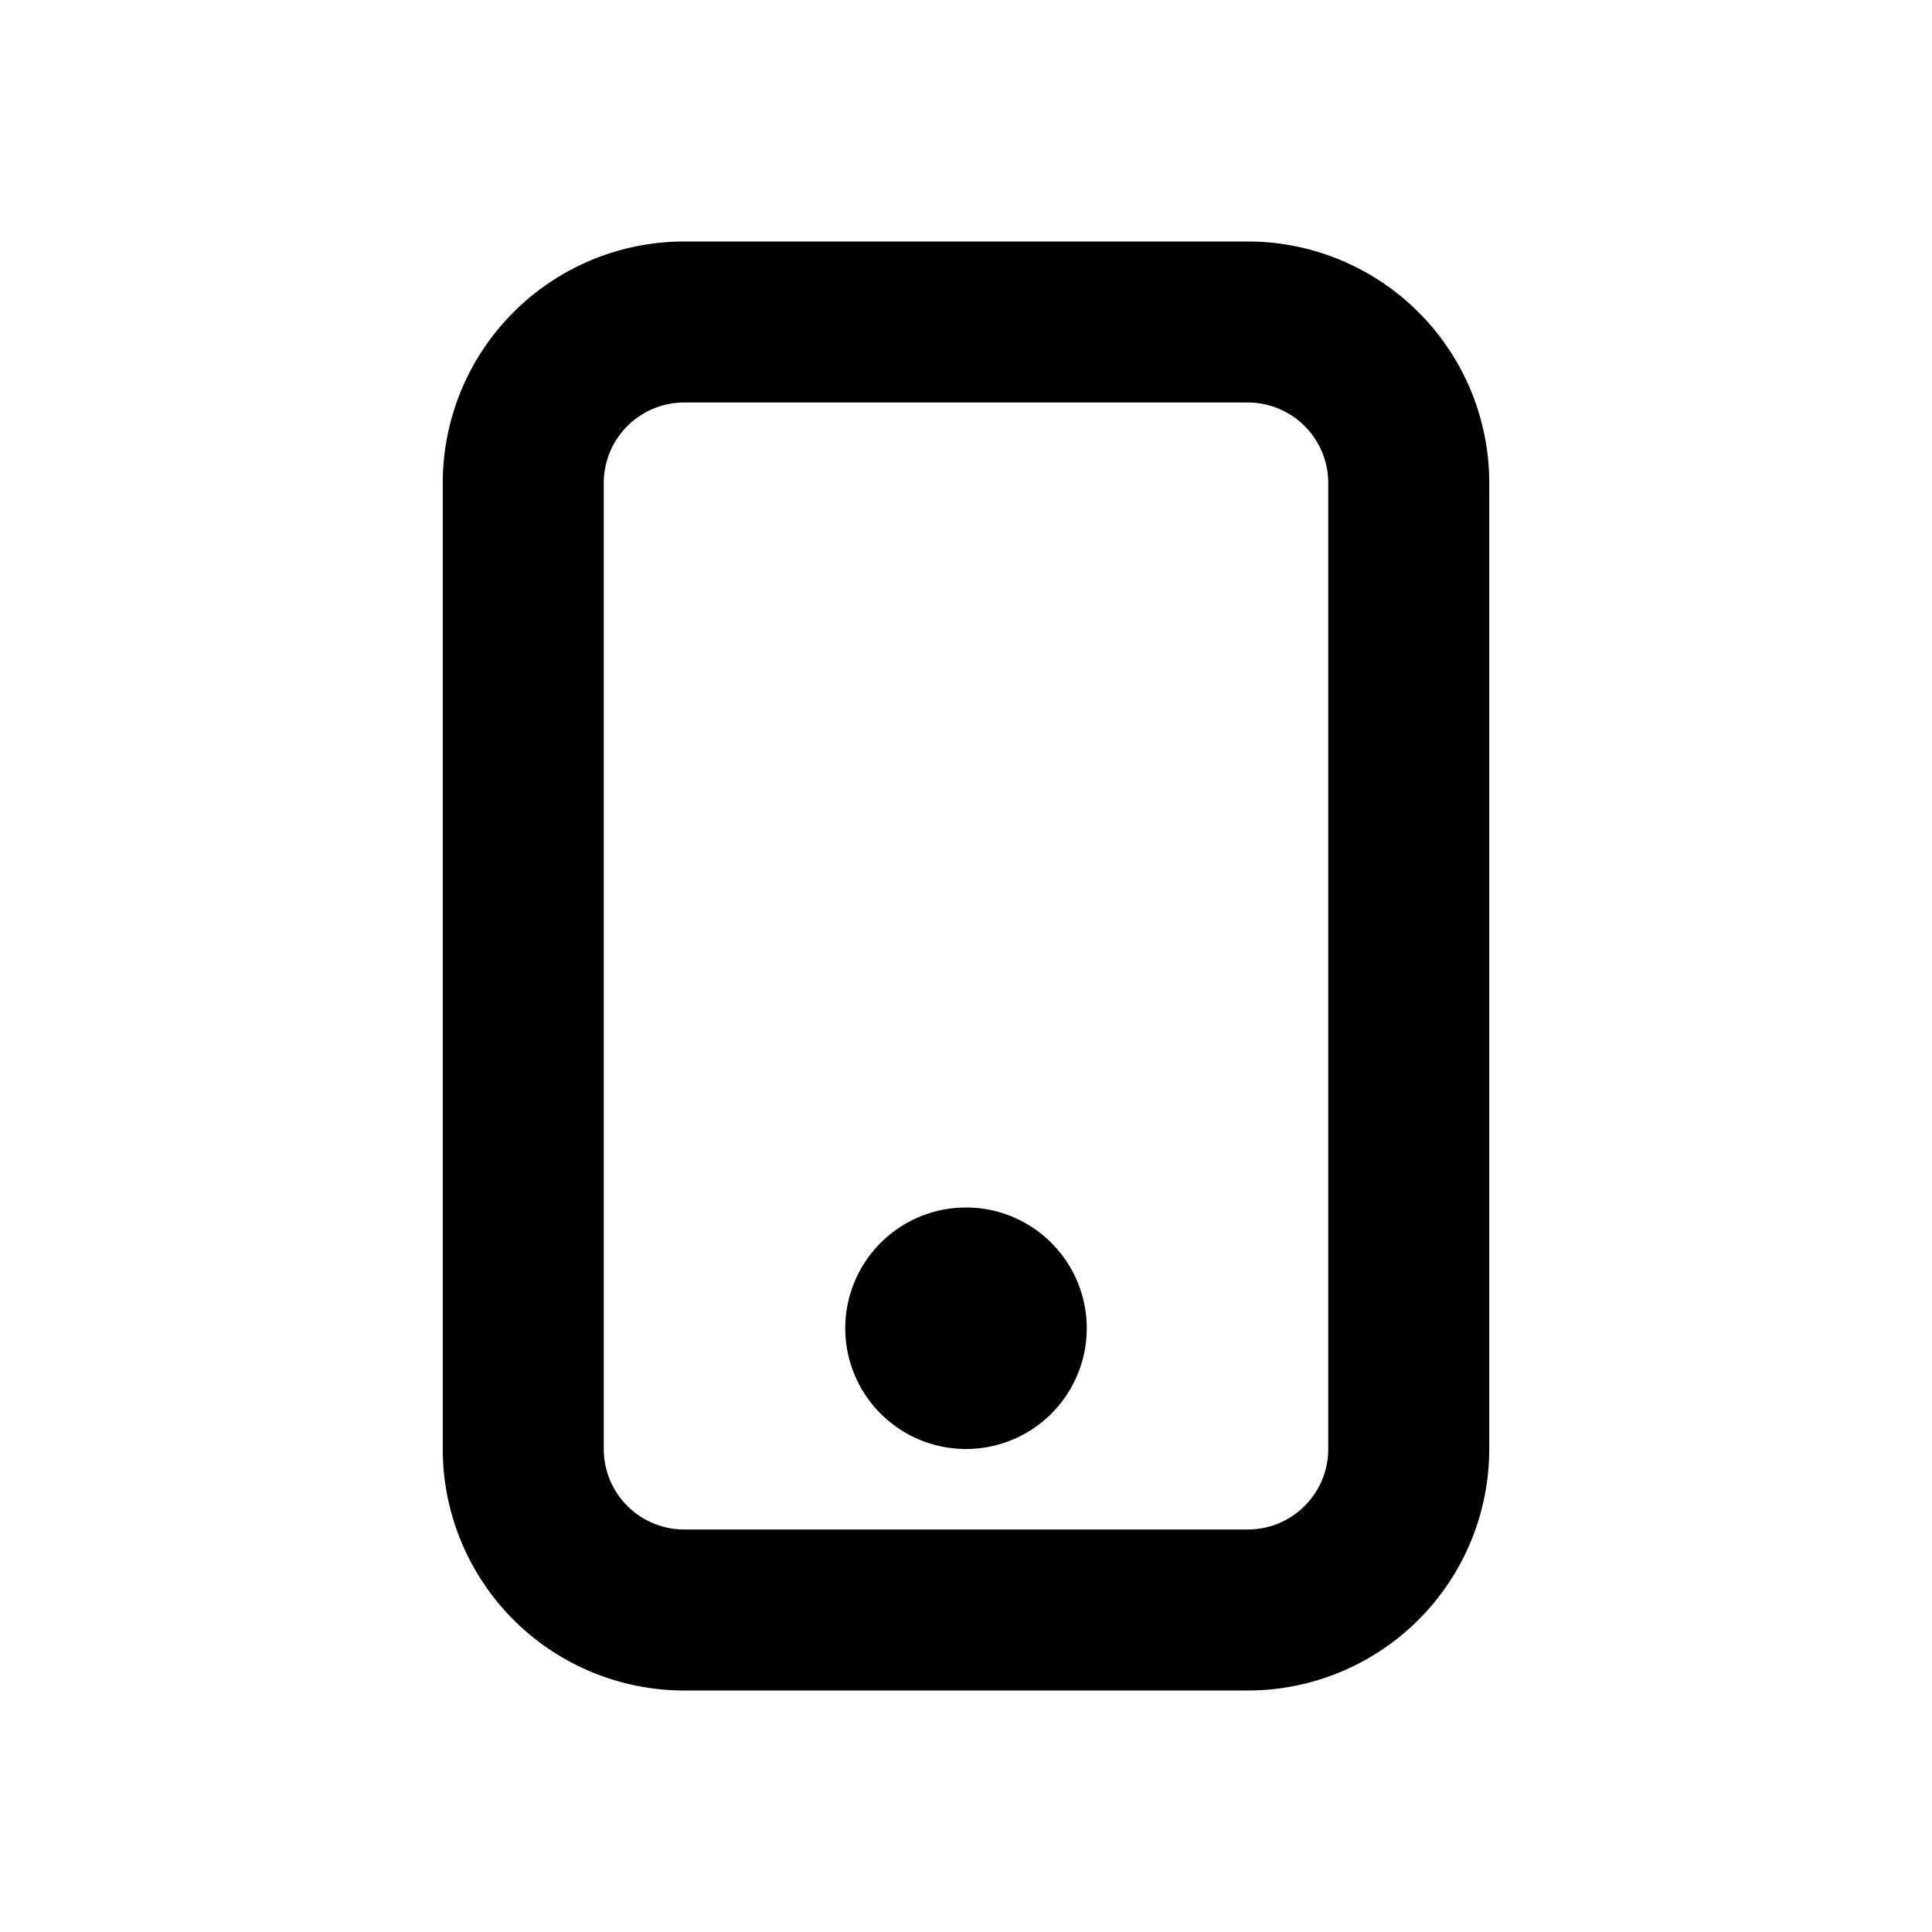 <svg xmlns="http://www.w3.org/2000/svg" viewBox="0 0 48 48"><path d="M27,33a3,3,0,1,1-3-3A3,3,0,0,1,27,33Zm4-23H17a2,2,0,0,0-2,2V36a2,2,0,0,0,2,2H31a2,2,0,0,0,2-2V12a2,2,0,0,0-2-2m0-4a6,6,0,0,1,6,6V36a6,6,0,0,1-6,6H17a6,6,0,0,1-6-6V12a6,6,0,0,1,6-6Z"/><rect width="48" height="48" style="fill:none"/></svg>